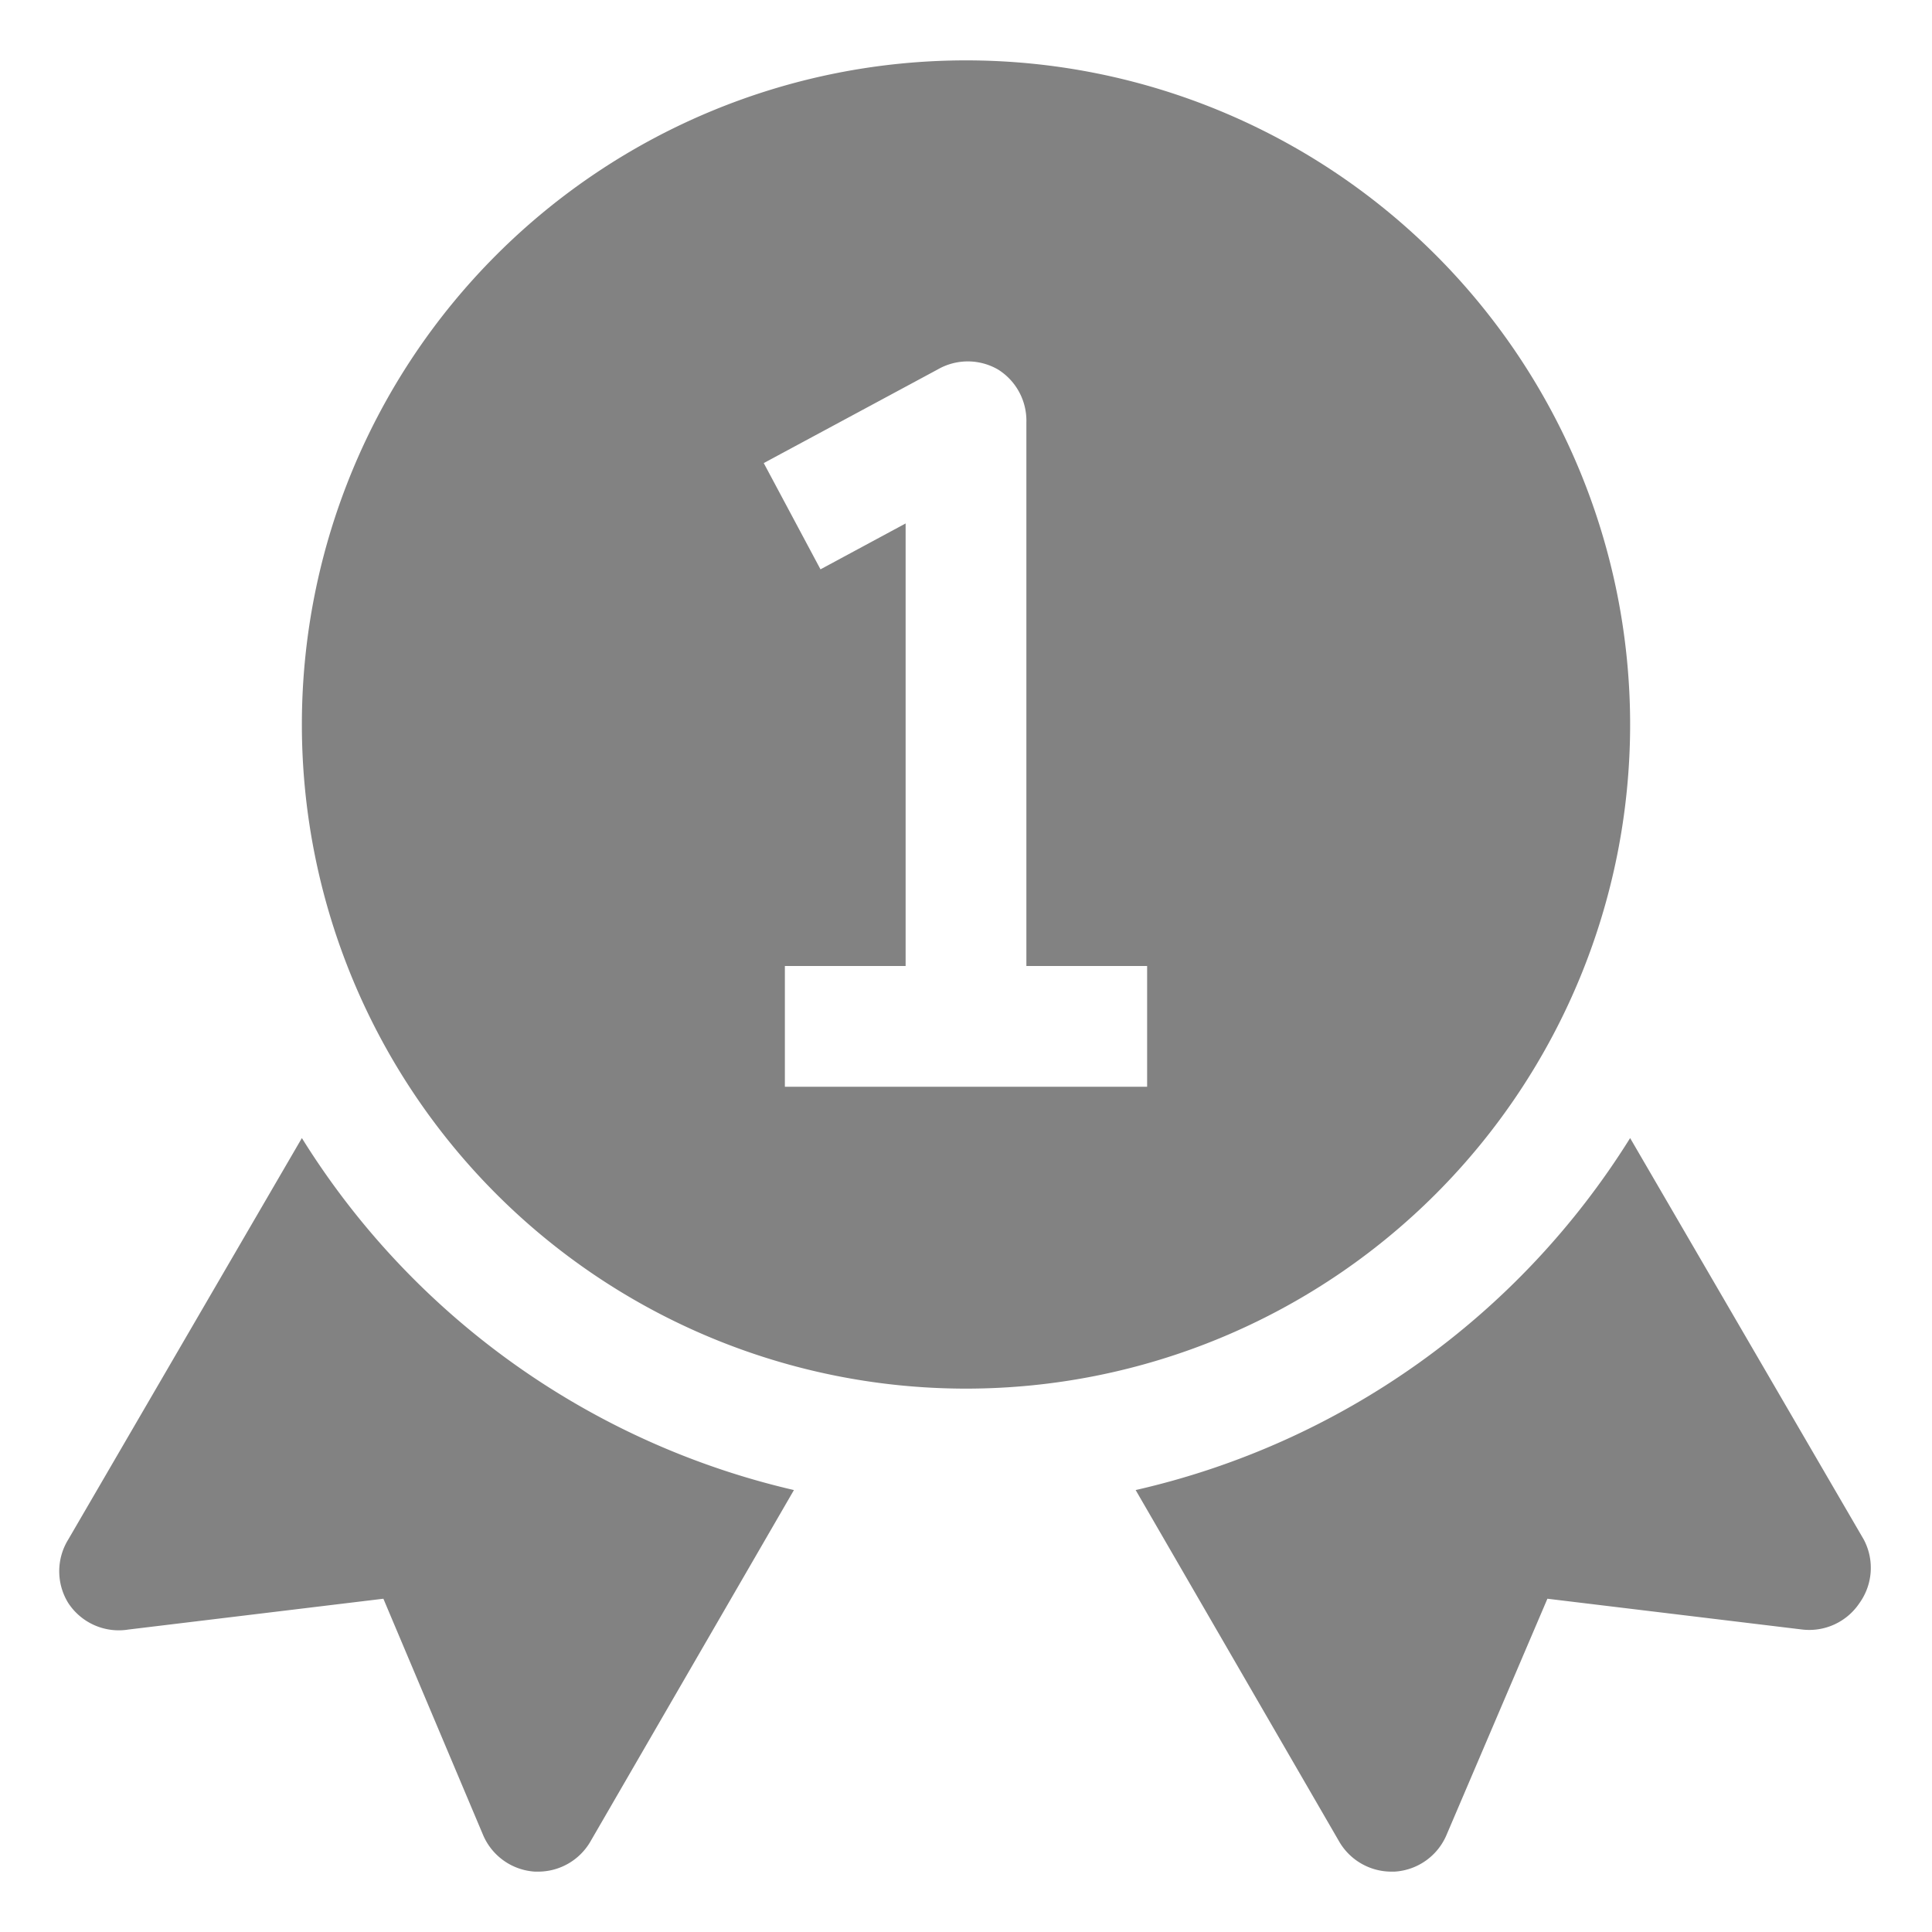 <svg xmlns="http://www.w3.org/2000/svg" version="1.1" xmlns:xlink="http://www.w3.org/1999/xlink" xmlns:svgjs="http://svgjs.com/svgjs" width="512" height="512" x="0" y="0" viewBox="0 0 32 32" style="enable-background:new 0 0 512 512" xml:space="preserve" class=""><g><path d="M5 18.85 1.13 25.5a1 1 0 0 0 0 1.05 1 1 0 0 0 1 .44l4.22-.51L8 30.39a1 1 0 0 0 .86.61h.06a1 1 0 0 0 .86-.5l3.37-5.82A13.07 13.07 0 0 1 5 18.85zM30.87 25.5 27 18.85a13.07 13.07 0 0 1-8.19 5.83l3.37 5.82a1 1 0 0 0 .86.5h.06a1 1 0 0 0 .86-.61l1.67-3.91 4.22.51a1 1 0 0 0 .95-.44 1 1 0 0 0 .07-1.05zM27 12a11 11 0 1 0-11 11 11 11 0 0 0 11-11zm-8 6h-6v-2h2V8.67l-1.41.76-.94-1.76 2.88-1.55a1 1 0 0 1 1 0A1 1 0 0 1 17 7v9h2z" fill="#828282" data-original="#000000" opacity="1" class=""></path></g></svg>